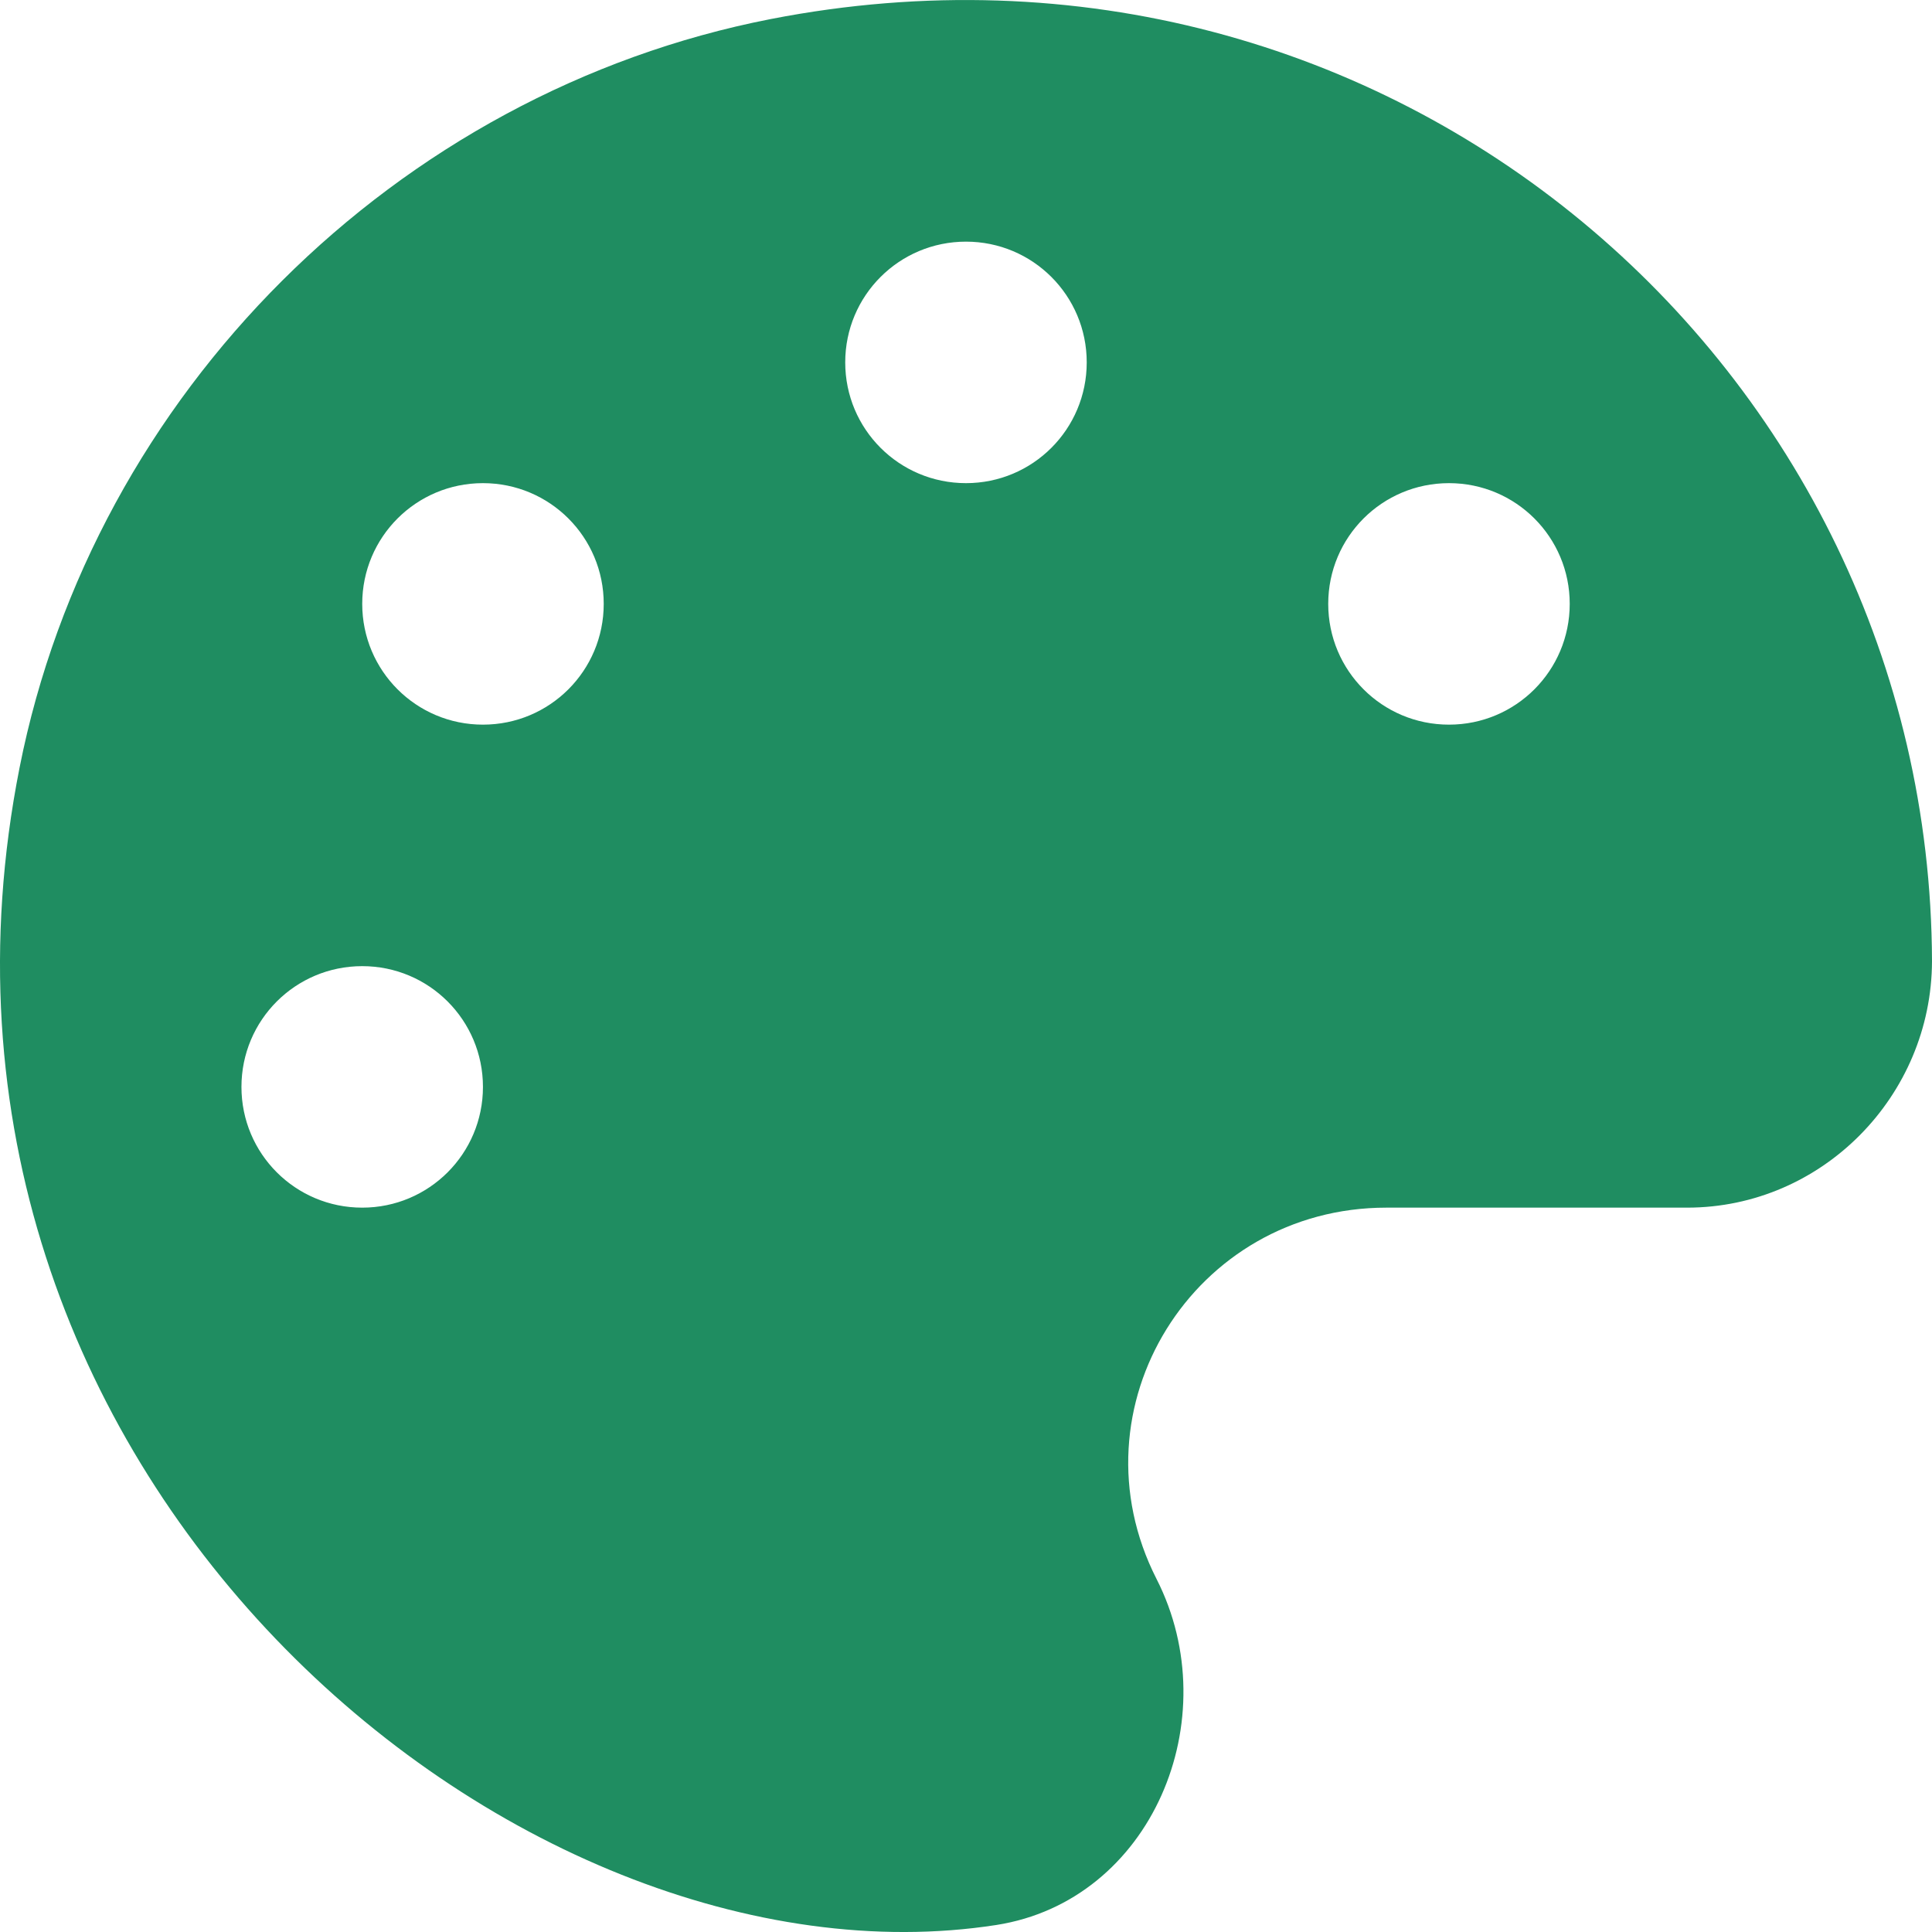 <svg width="39" height="39" viewBox="0 0 39 39" fill="none" xmlns="http://www.w3.org/2000/svg">
<path d="M15.561 0.384C7.99 1.861 1.888 7.948 0.395 15.496C-2.423 29.741 10.427 40.359 20.109 38.859C23.247 38.371 24.786 34.7 23.346 31.873C21.587 28.415 24.1 24.378 27.985 24.378H34.056C36.783 24.378 38.992 22.123 39 19.404C38.962 7.399 28.039 -2.046 15.561 0.384ZM7.312 24.378C5.963 24.378 4.874 23.289 4.874 21.941C4.874 20.592 5.963 19.503 7.312 19.503C8.66 19.503 9.749 20.592 9.749 21.941C9.749 23.289 8.66 24.378 7.312 24.378ZM9.749 14.628C8.401 14.628 7.312 13.539 7.312 12.19C7.312 10.842 8.401 9.753 9.749 9.753C11.098 9.753 12.187 10.842 12.187 12.19C12.187 13.539 11.098 14.628 9.749 14.628ZM19.5 9.753C18.151 9.753 17.062 8.664 17.062 7.315C17.062 5.967 18.151 4.878 19.5 4.878C20.848 4.878 21.937 5.967 21.937 7.315C21.937 8.664 20.848 9.753 19.5 9.753ZM29.25 14.628C27.901 14.628 26.812 13.539 26.812 12.19C26.812 10.842 27.901 9.753 29.25 9.753C30.598 9.753 31.687 10.842 31.687 12.19C31.687 13.539 30.598 14.628 29.25 14.628Z" fill="#1F8D61"/>
</svg>
